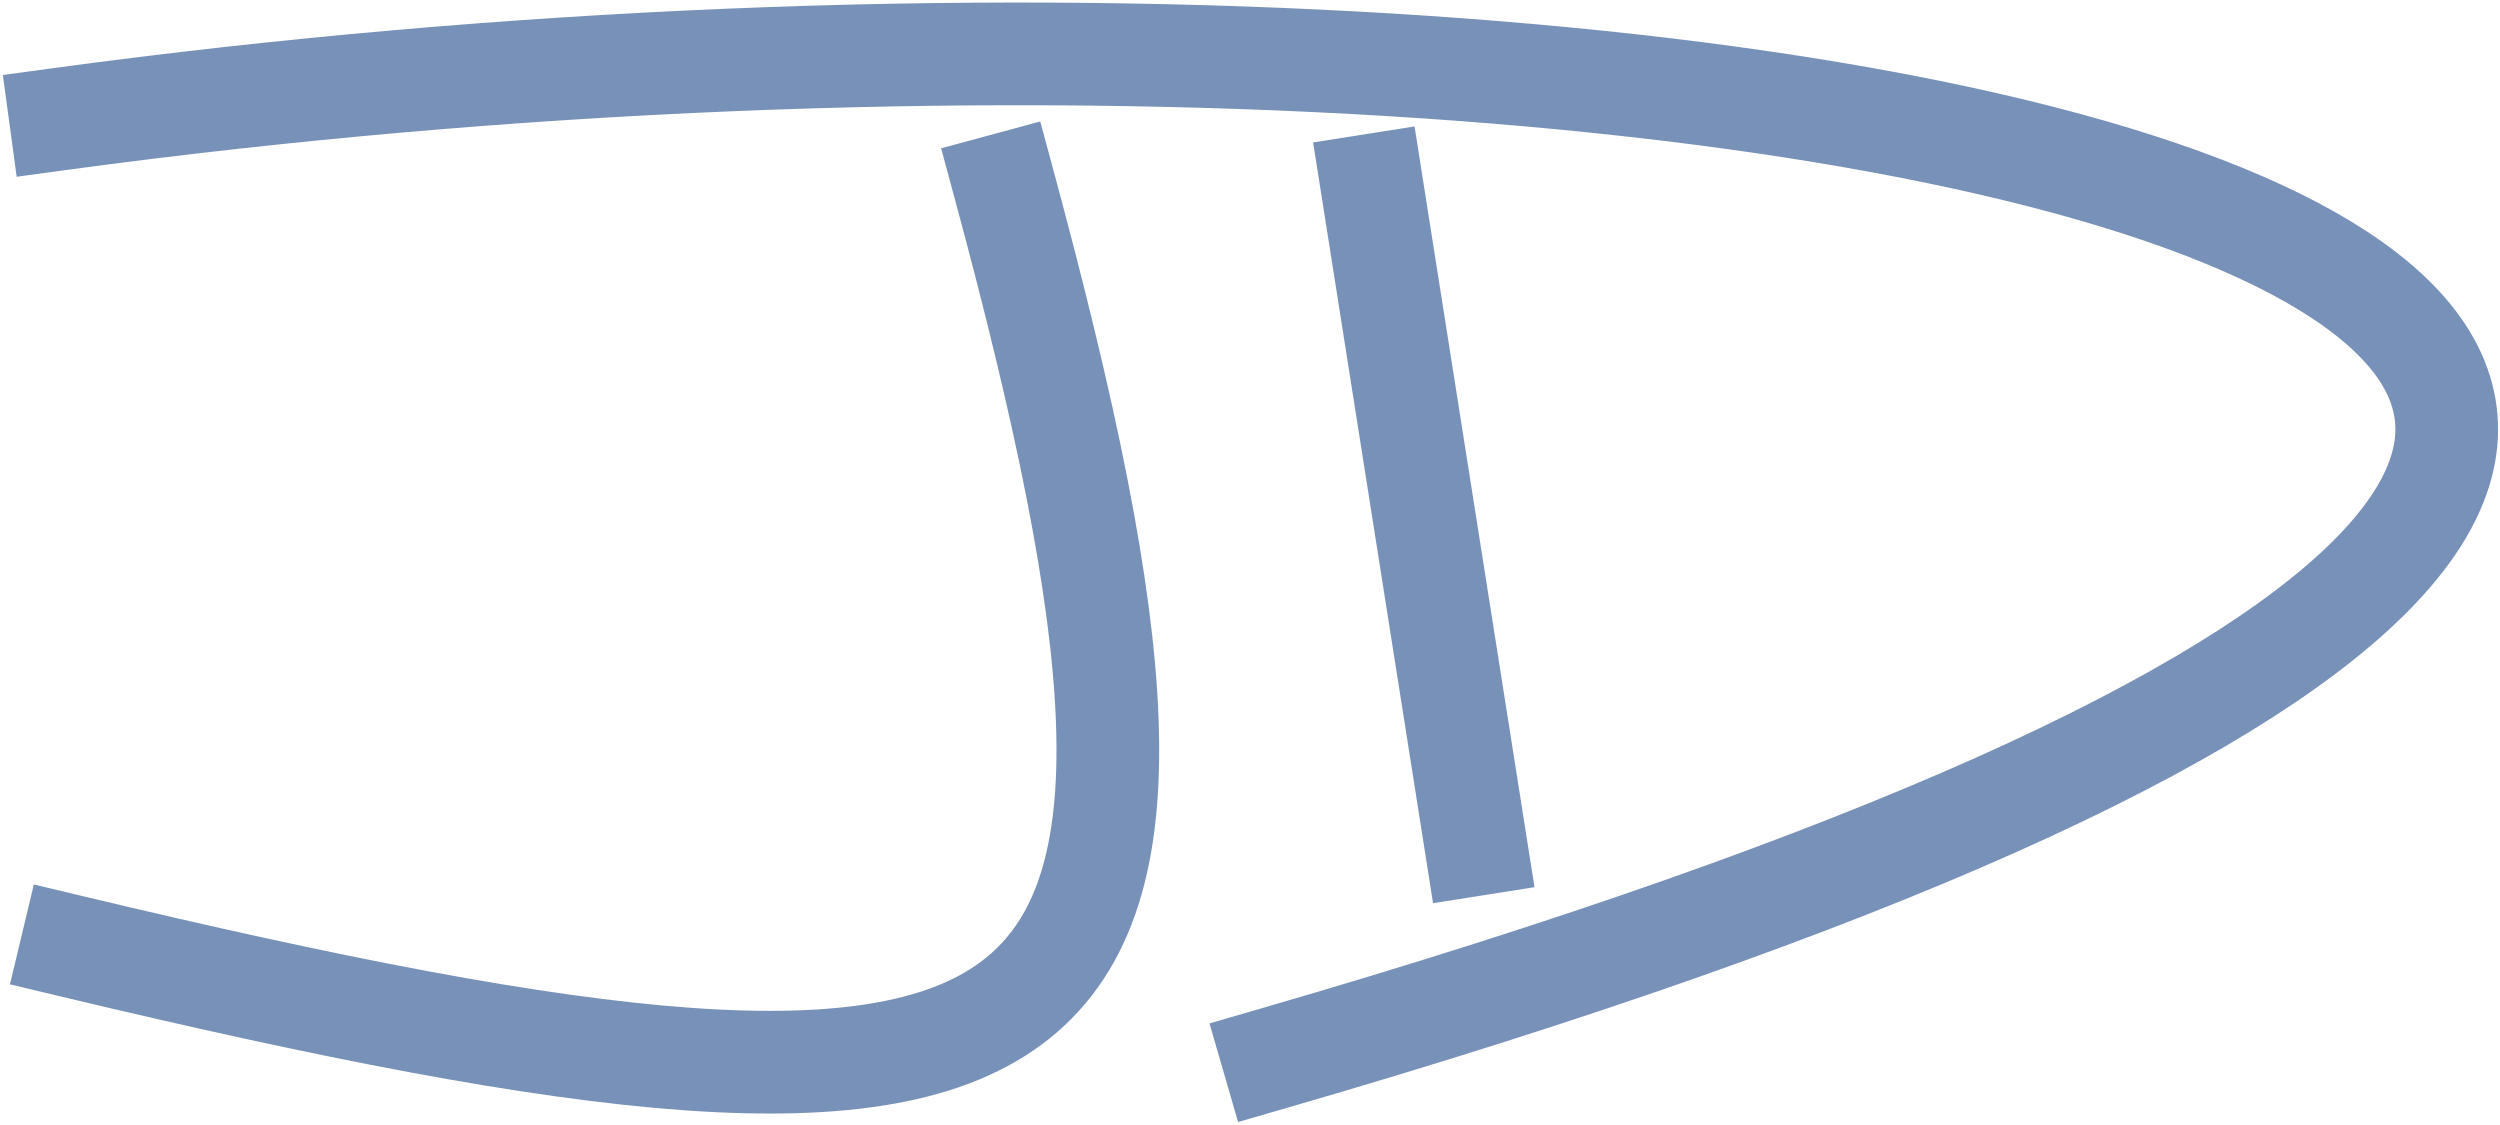 <svg xmlns="http://www.w3.org/2000/svg" width="316.481" height="142.437">
    <g fill="none" stroke="#7891b8">
        <path 
            d="M127.109 23.352c31.066 114.861 12.828 127.719-118.015 96.446M7.677 15.059c228.242-31.016 462.897 29.253 153.488 118.929"
            stroke-width="13"
            stroke-linecap="square"
        />
        <path 
            d="M173.663 23.438l13.159 83.464" 
            stroke-width="13" 
            stroke-linecap="square"
        />
    </g>
</svg>